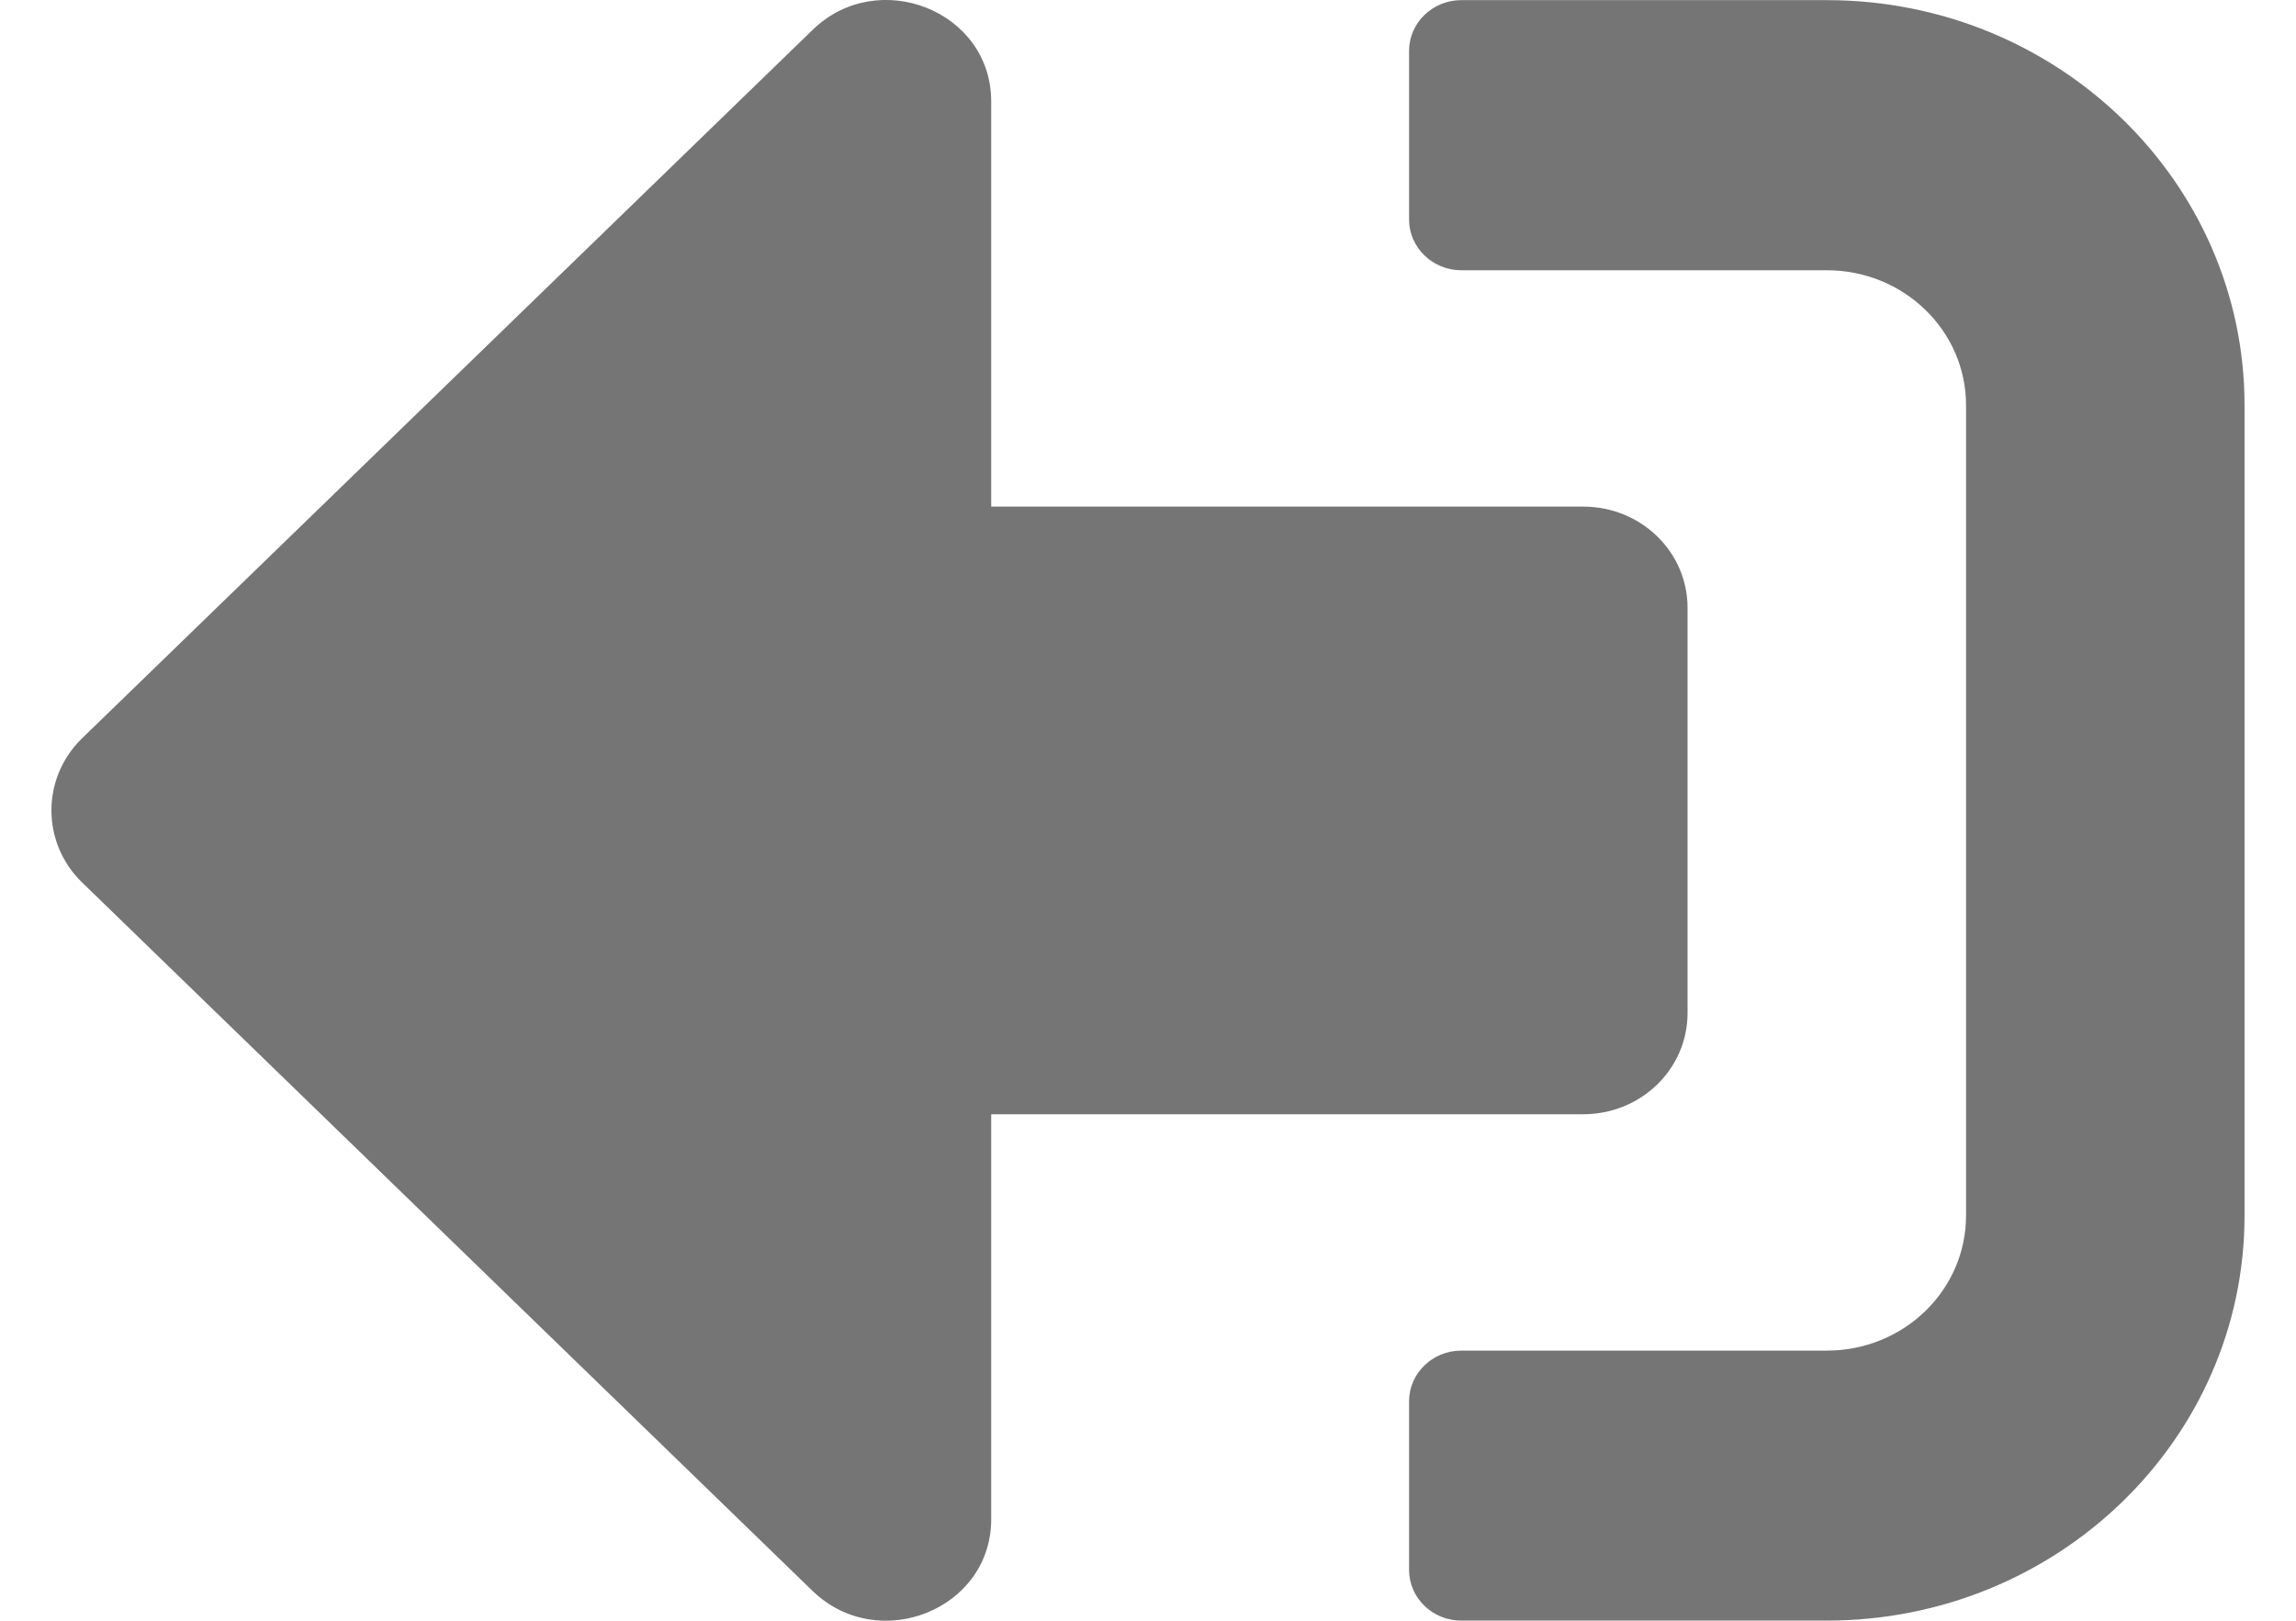 <svg width="17" height="12" viewBox="0 0 17 12" fill="none" xmlns="http://www.w3.org/2000/svg">
	<path d="M0.605 5.469L6.018 0.22C6.502 -0.249 7.339 0.079 7.339 0.751L7.339 3.751L11.722 3.751C12.15 3.751 12.495 4.085 12.495 4.501L12.495 7.5C12.495 7.916 12.15 8.25 11.722 8.25L7.339 8.25L7.339 11.249C7.339 11.918 6.505 12.249 6.018 11.781L0.605 6.531C0.306 6.238 0.306 5.763 0.605 5.469ZM10.433 0.376L10.433 1.626C10.433 1.832 10.607 2.001 10.819 2.001L13.526 2.001C14.096 2.001 14.557 2.448 14.557 3.001L14.557 9C14.557 9.553 14.096 10 13.526 10L10.819 10C10.607 10 10.433 10.168 10.433 10.375L10.433 11.624C10.433 11.831 10.607 11.999 10.819 11.999L13.526 11.999C15.234 11.999 16.619 10.656 16.619 9L16.619 3.001C16.619 1.345 15.234 0.001 13.526 0.001L10.819 0.001C10.607 0.001 10.433 0.17 10.433 0.376Z" fill="#757575" />
</svg>
